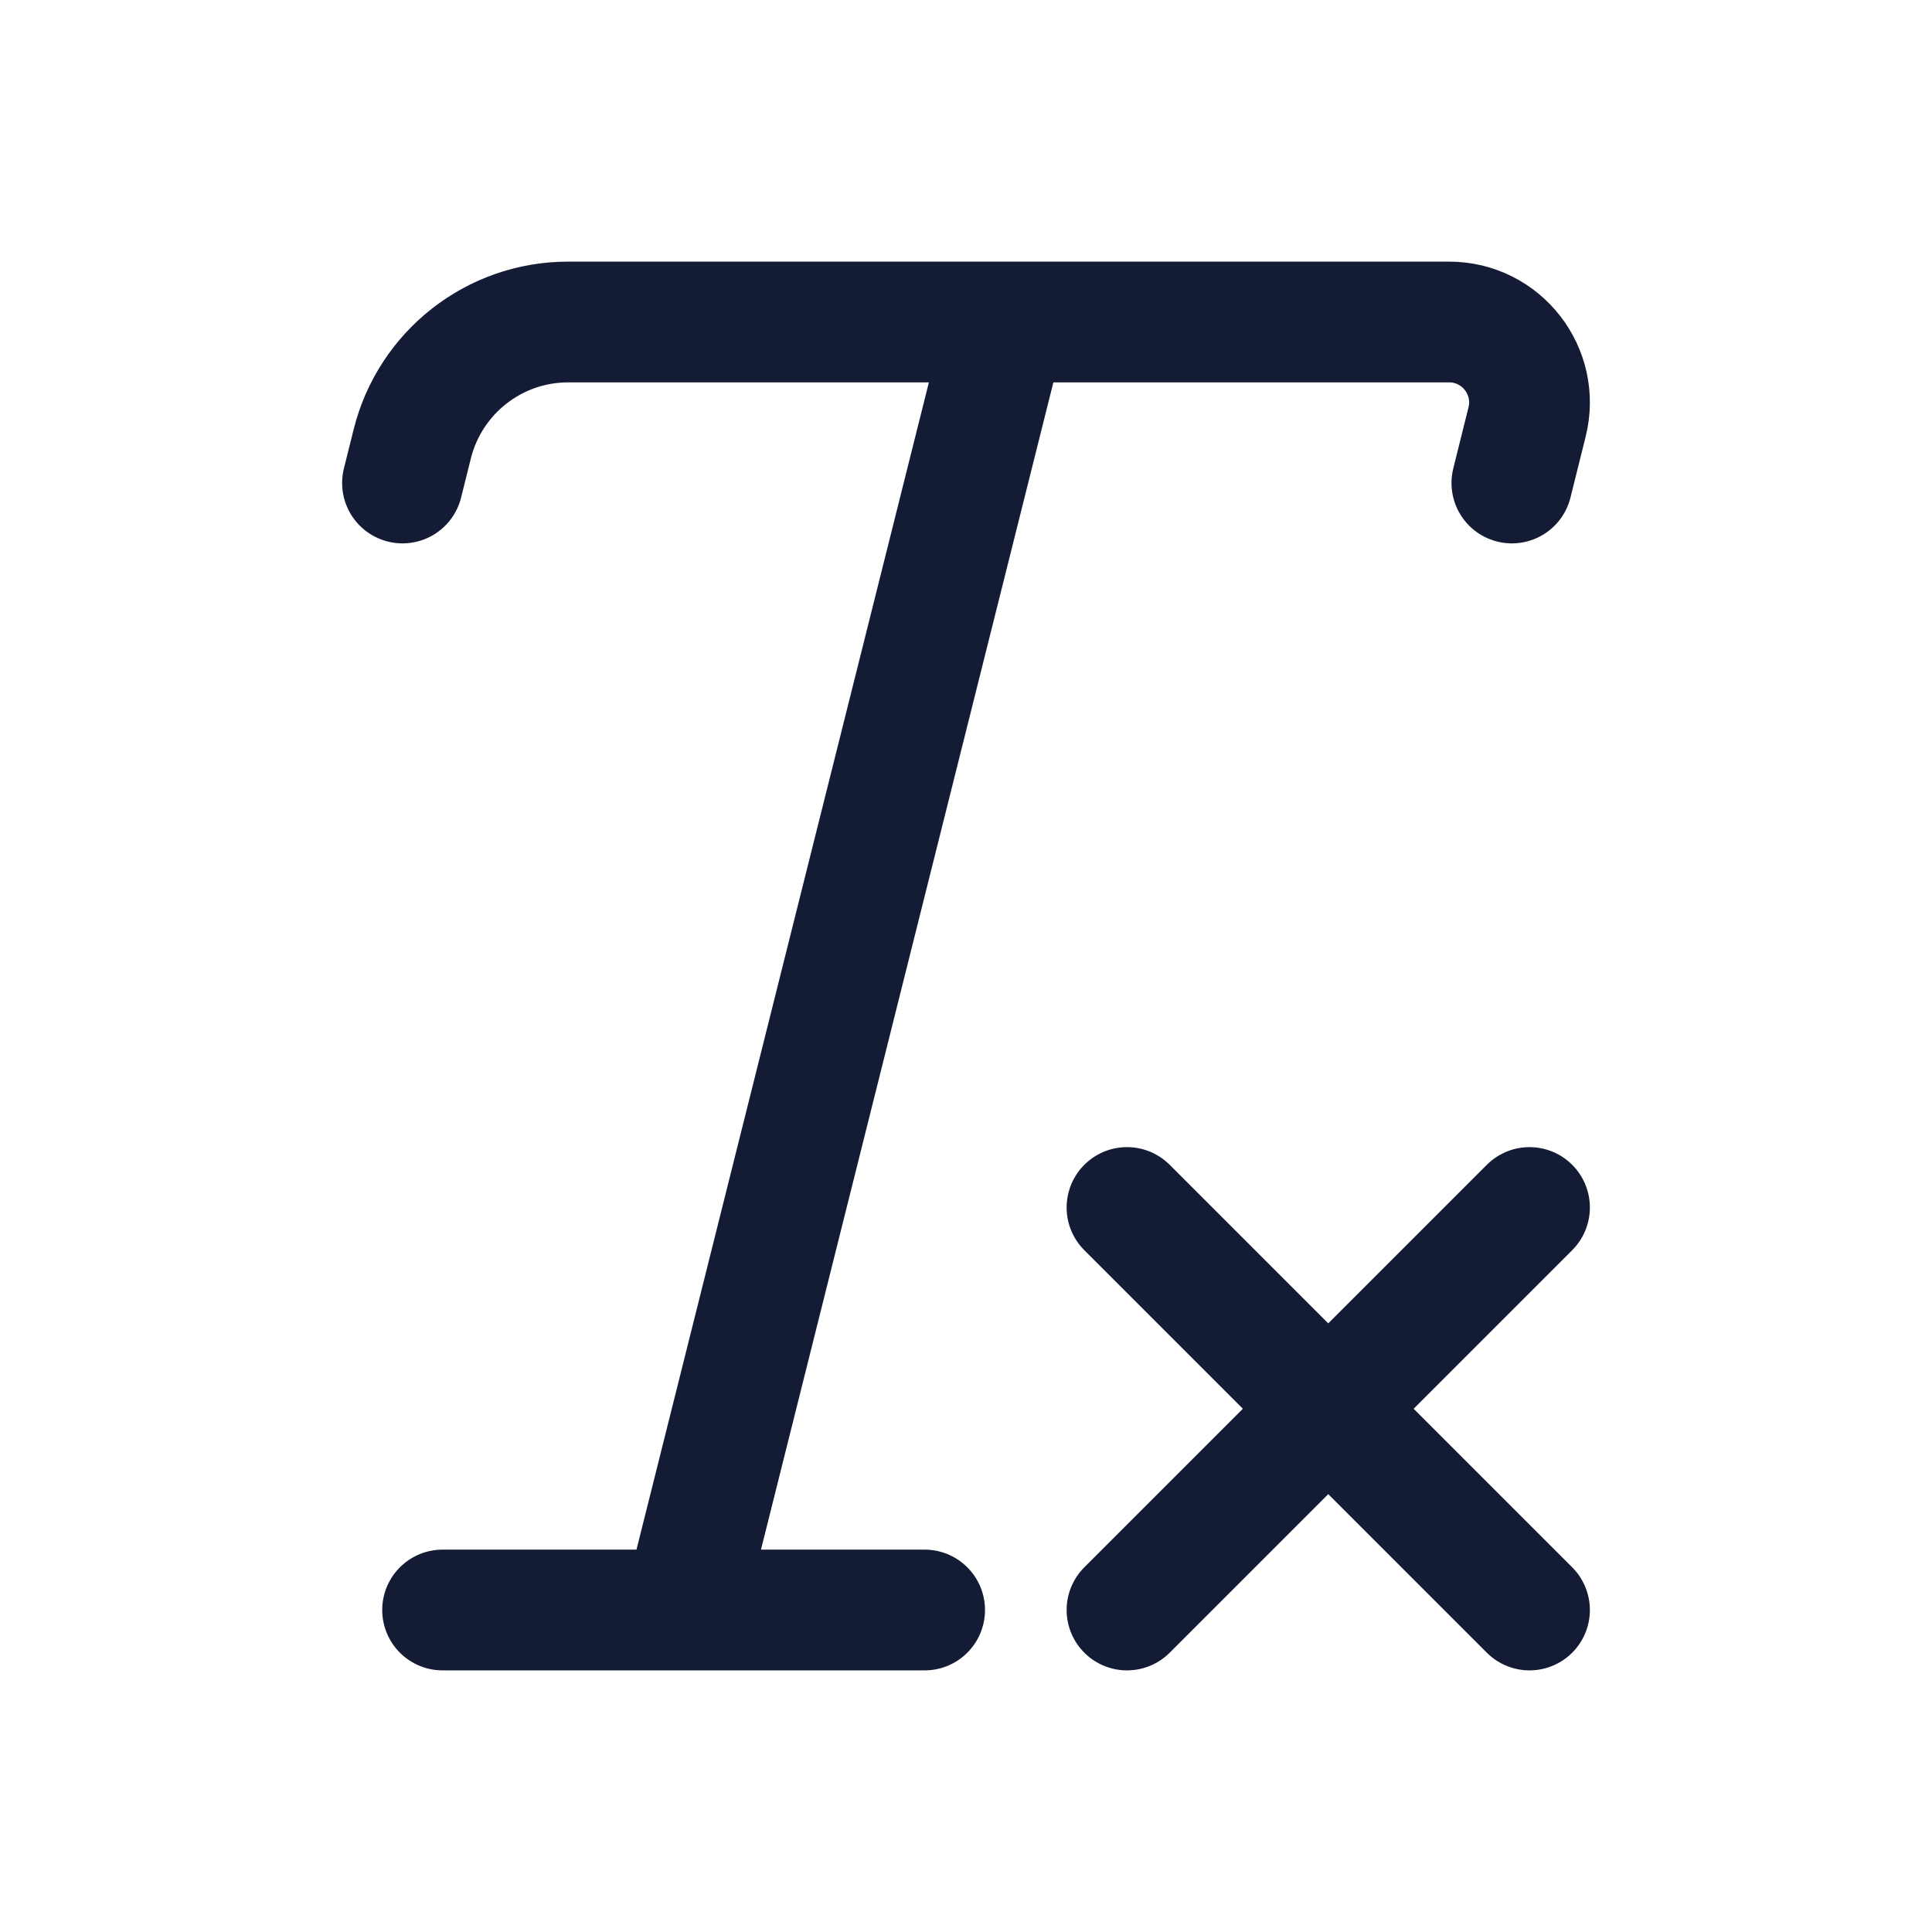 <svg width="24" height="24" viewBox="0 0 24 24" fill="none" xmlns="http://www.w3.org/2000/svg">
<path d="M11.486 20H8.492M5.498 20H8.492M12.5 4L8.492 20M12.5 4L7.057 4C6.141 4 5.343 4.625 5.121 5.515L5 6M12.5 4H18.002C18.651 4 19.127 4.611 18.97 5.242L18.781 6" stroke="#141B34" stroke-width="1.5" stroke-linecap="round" stroke-linejoin="round"/>
<path d="M14 15L19 20M14 20L19 15" stroke="#141B34" stroke-width="1.5" stroke-linecap="round" stroke-linejoin="round"/>
</svg>
